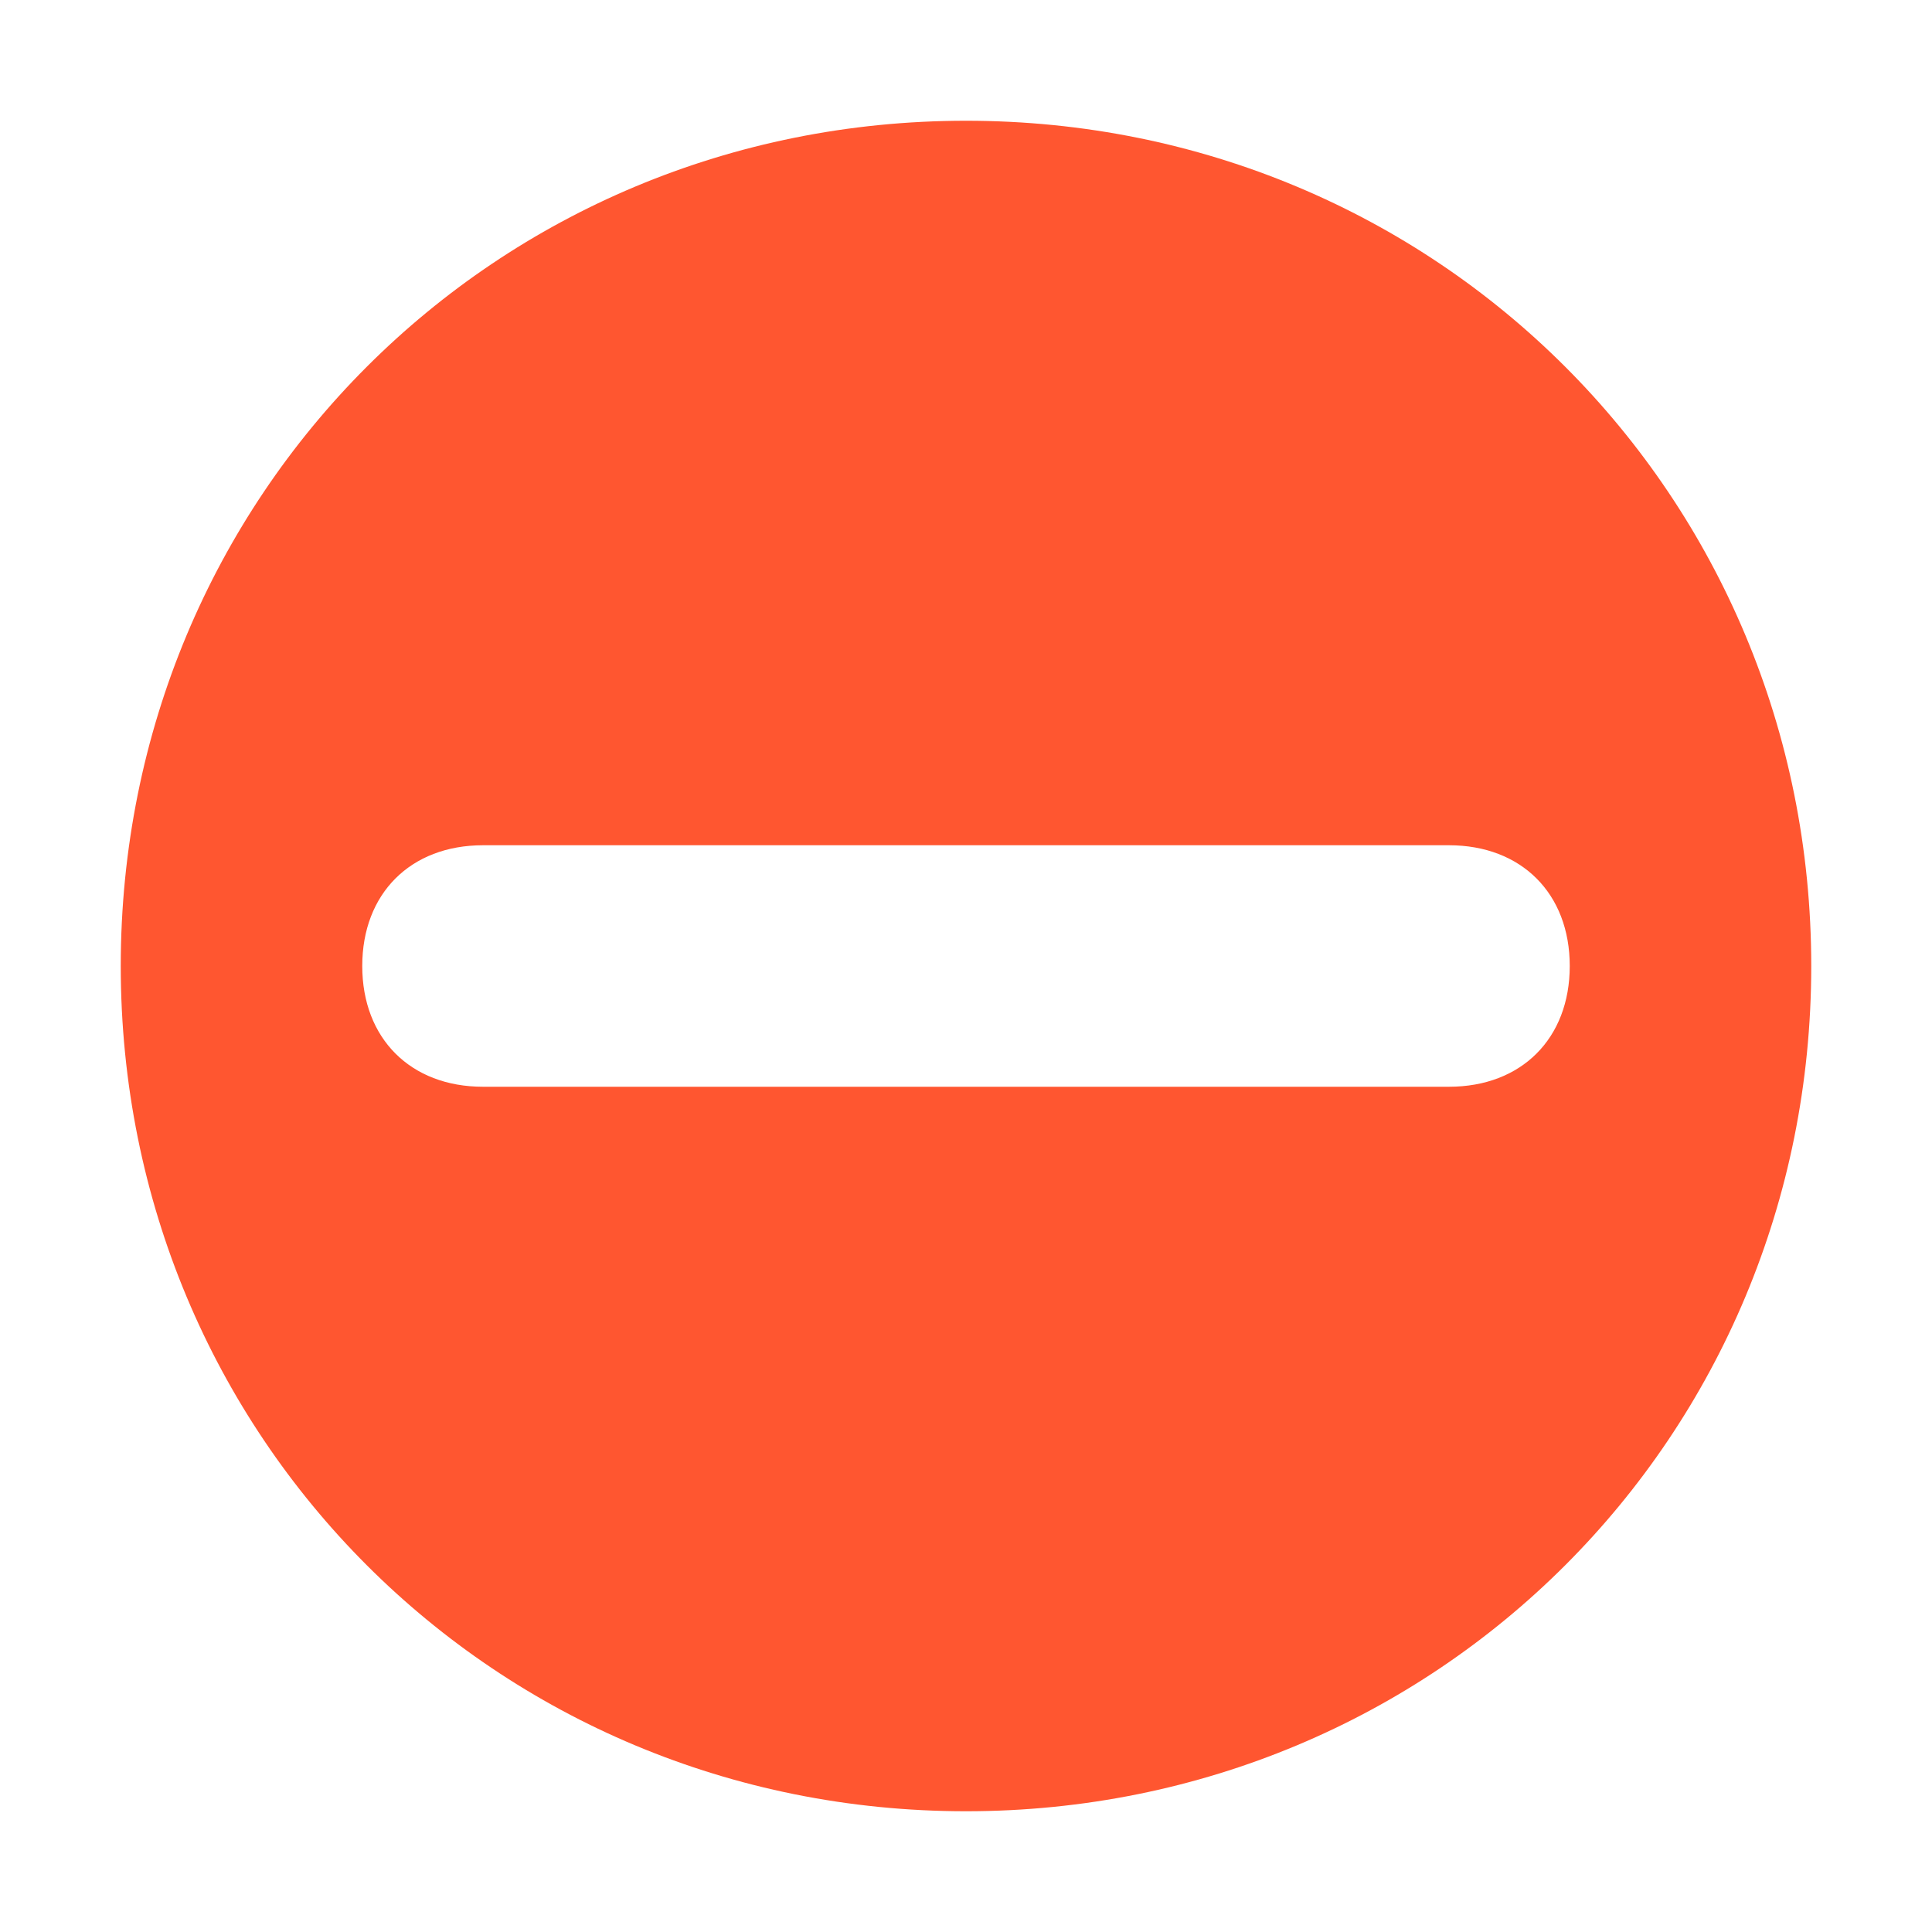 <svg xmlns="http://www.w3.org/2000/svg" width="16" height="16" viewBox="0 0 16 16">
  <path d="M8 15c-3.9 0-7-3.1-7-7s3.1-7 7-7 7 3.1 7 7-3.1 7-7 7zM4 7c-.6 0-1 .4-1 1s.4 1 1 1h8c.6 0 1-.4 1-1s-.4-1-1-1H4z" fill="#ff5630"/>
</svg>